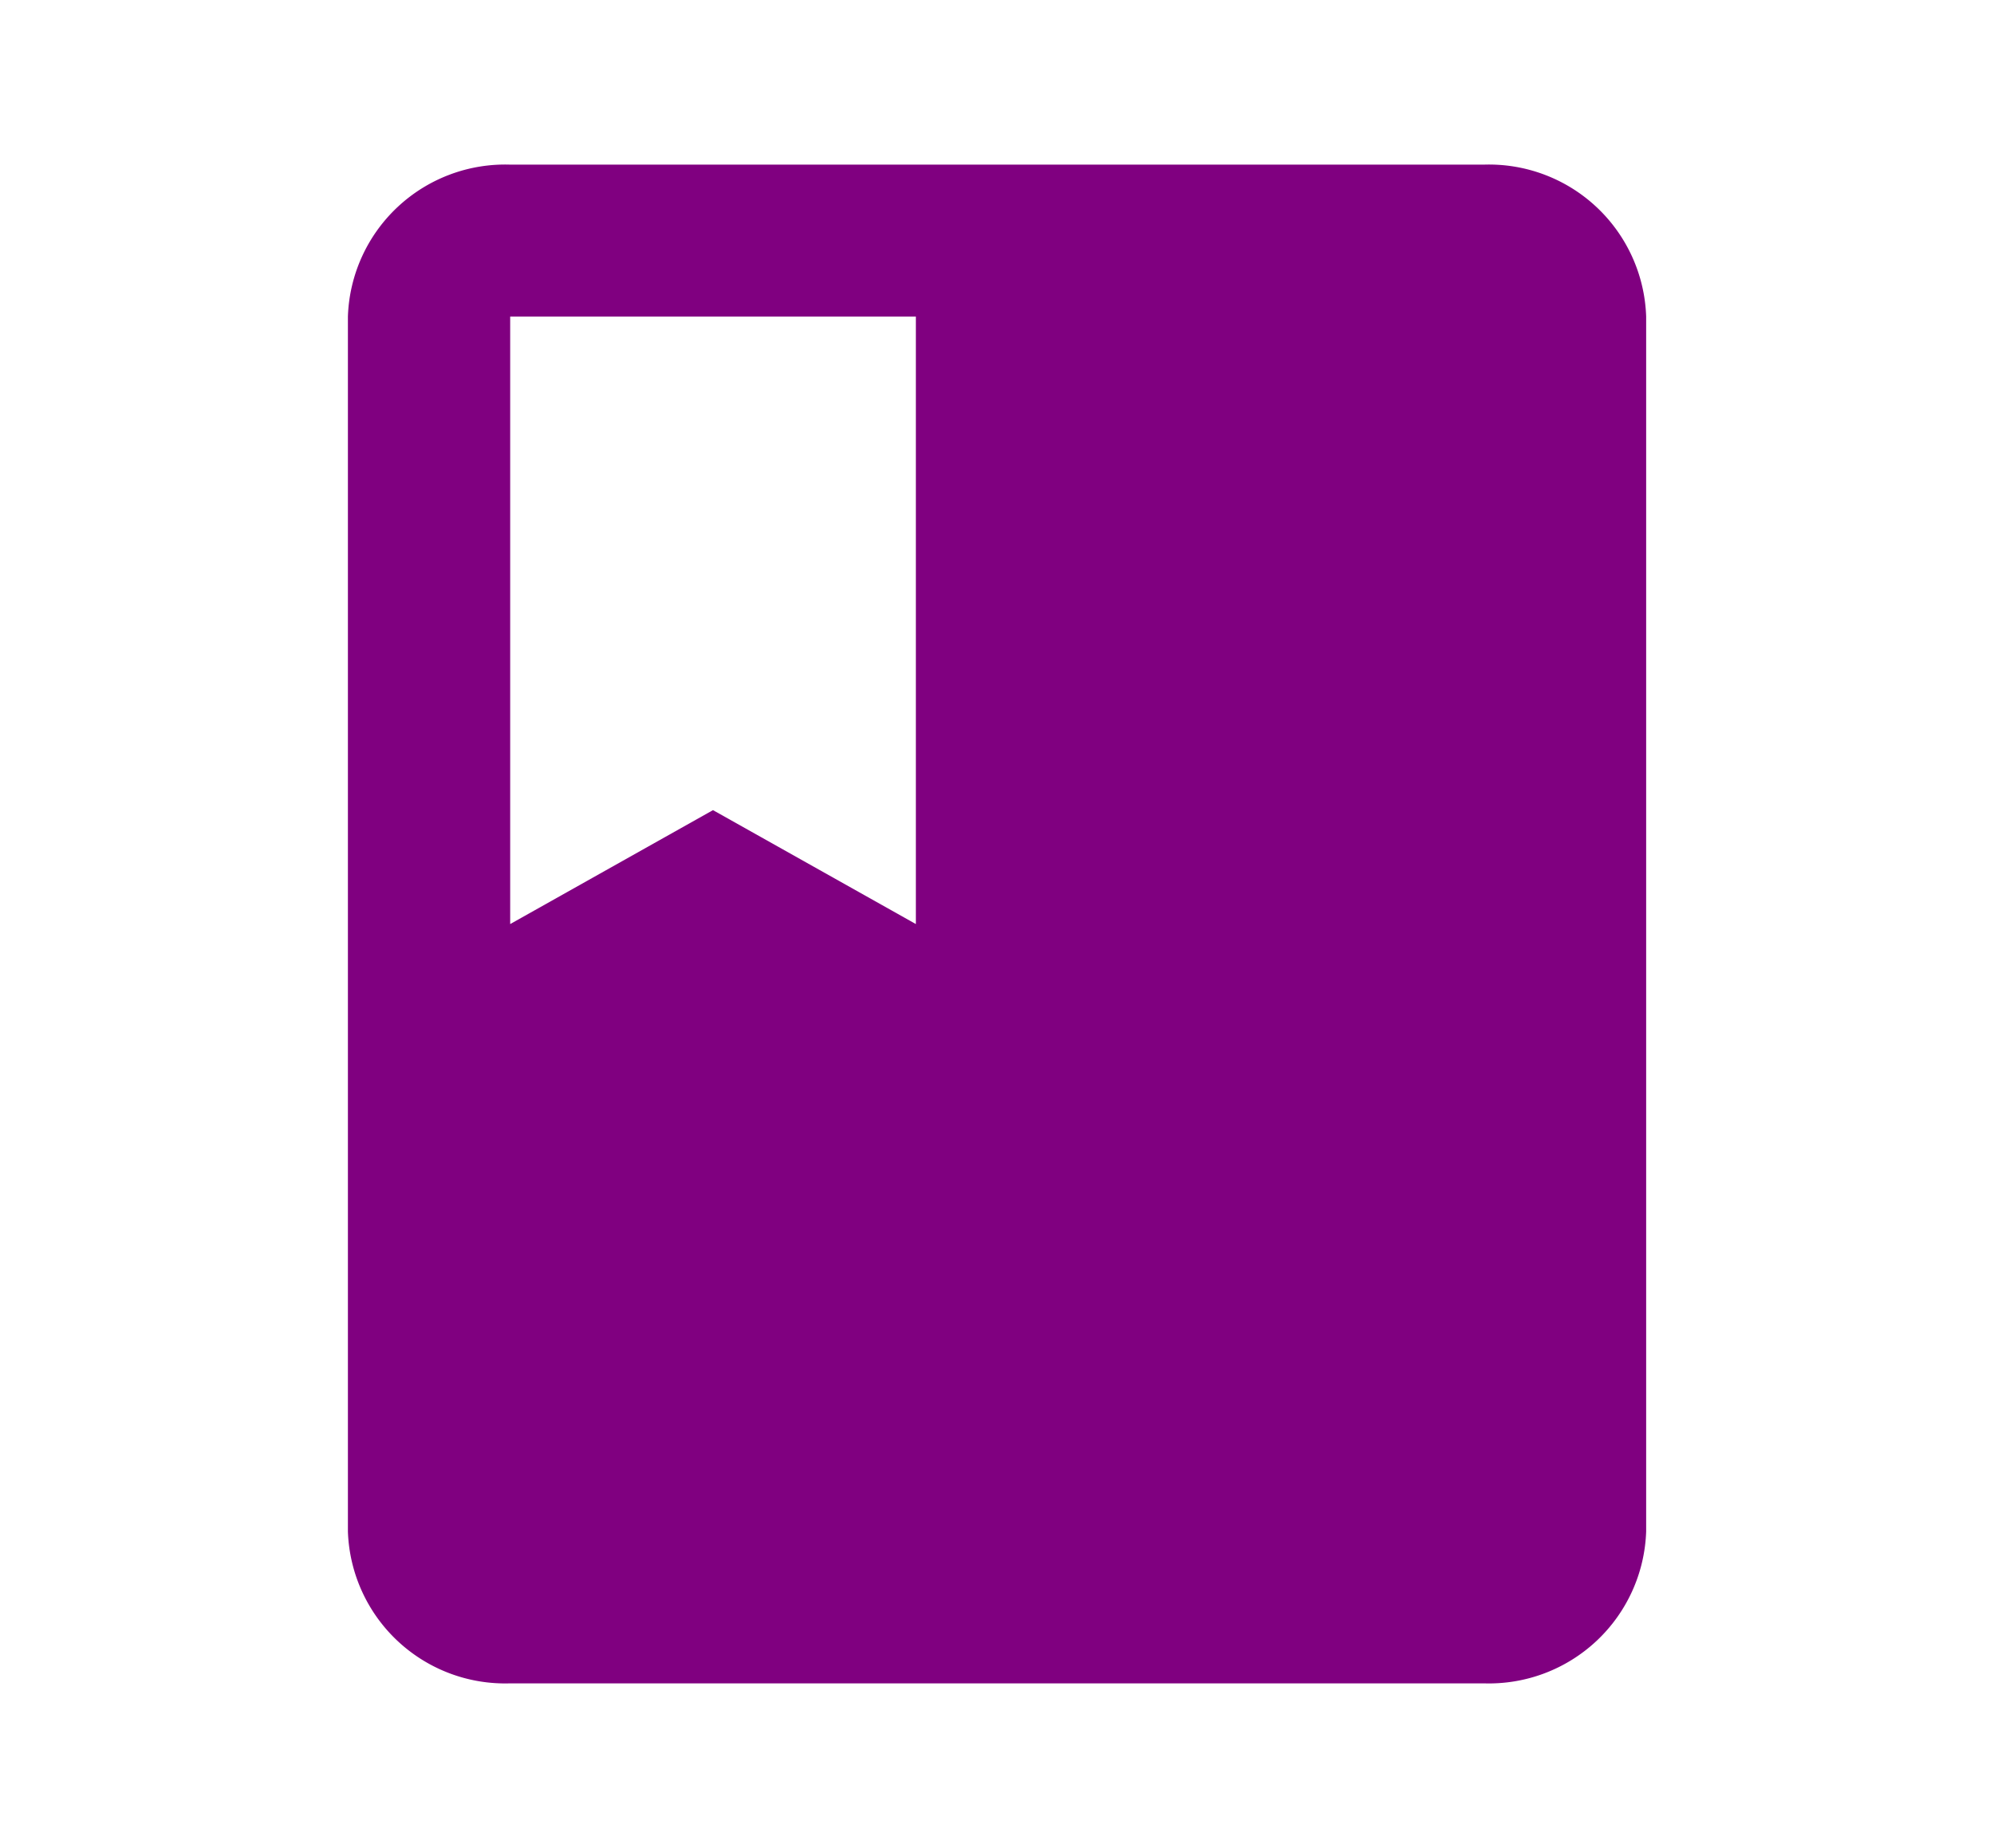 <svg id="ecover_creator" data-name="ecover creator" xmlns="http://www.w3.org/2000/svg" width="29.614" height="27.448" viewBox="0 0 29.614 27.448">
  <path id="Path_54" data-name="Path 54" d="M0,0H29.614V27.448H0Z" fill="none"/>
  <path id="Path_55" data-name="Path 55" d="M24.871,4H10.41A2.336,2.336,0,0,0,8,6.256V24.3a2.336,2.336,0,0,0,2.41,2.256H24.871a2.336,2.336,0,0,0,2.41-2.256V6.256A2.336,2.336,0,0,0,24.871,4ZM10.41,6.256h6.025v9.023l-3.013-1.692L10.41,15.279Z" transform="translate(-2.833 -1.555)" fill="purple"/>
</svg>
